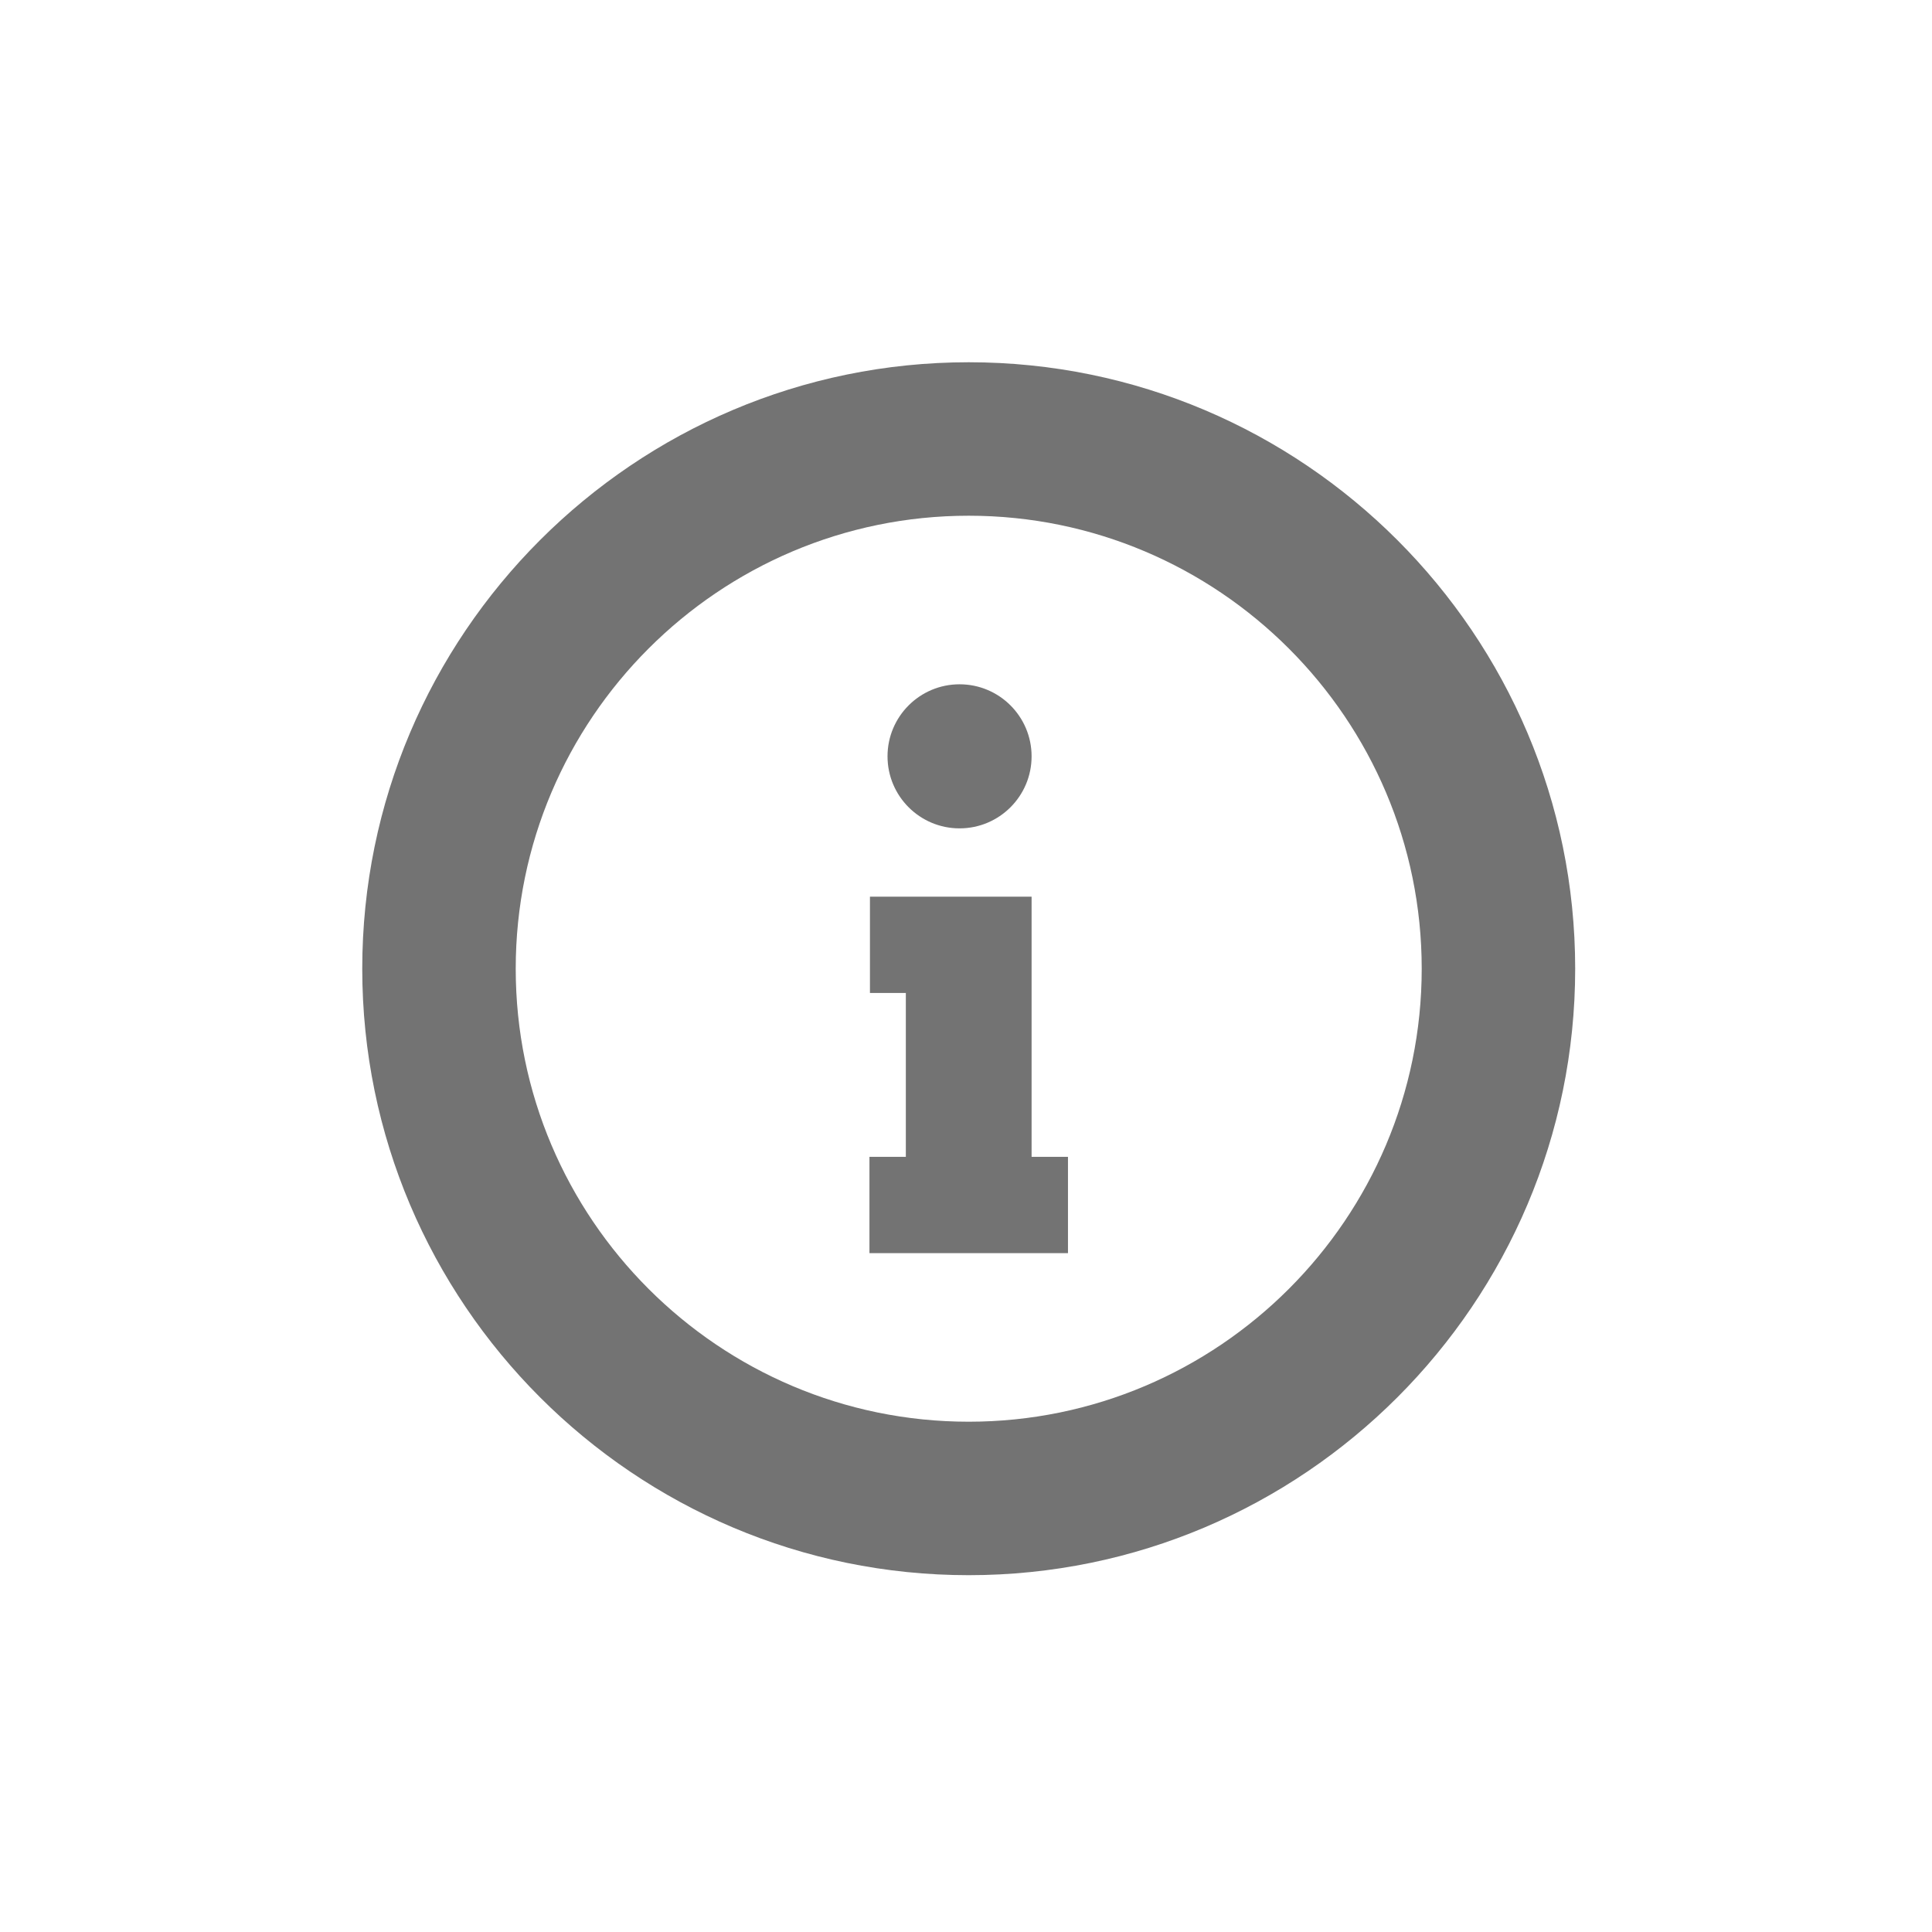 <?xml version="1.0" encoding="UTF-8" standalone="no"?>
<!-- Generator: Adobe Illustrator 19.0.0, SVG Export Plug-In . SVG Version: 6.00 Build 0)  -->

<svg
   version="1.1"
   id="Capa_1"
   x="0px"
   y="0px"
   viewBox="0 0 64 64"
   xml:space="preserve"
   sodipodi:docname="func_about.svg"
   inkscape:version="1.1.1 (c3084ef, 2021-09-22)"
   inkscape:export-filename="/Users/matt/Downloads/linux-dual-boot/themes/refind-theme-grey/icons/func_about.png"
   inkscape:export-xdpi="12.54"
   inkscape:export-ydpi="12.54"
   width="64"
   height="64"
   xmlns:inkscape="http://www.inkscape.org/namespaces/inkscape"
   xmlns:sodipodi="http://sodipodi.sourceforge.net/DTD/sodipodi-0.dtd"
   xmlns="http://www.w3.org/2000/svg"
   xmlns:svg="http://www.w3.org/2000/svg"><defs
   id="defs1096" /><sodipodi:namedview
   id="namedview1094"
   pagecolor="#ffffff"
   bordercolor="#111111"
   borderopacity="1"
   inkscape:pageshadow="0"
   inkscape:pageopacity="0"
   inkscape:pagecheckerboard="1"
   showgrid="false"
   inkscape:zoom="1.2714286"
   inkscape:cx="11.797753"
   inkscape:cy="117.97753"
   inkscape:window-width="1280"
   inkscape:window-height="800"
   inkscape:window-x="0"
   inkscape:window-y="0"
   inkscape:window-maximized="0"
   inkscape:current-layer="Capa_1" />
<g
   id="g1091"
   transform="matrix(0.082,0,0,0.082,12,12)">
	<g
   id="g1089">
		<g
   id="g1077">
			<path
   d="M 245,490 C 109.9,490 0,380.1 0,245 0,109.9 109.9,0 245,0 380.1,0 490,109.9 490,245 490,380.1 380.1,490 245,490 Z M 245,62 C 144.1,62 62,144.1 62,245 62,345.9 144.1,428 245,428 345.9,428 428,345.9 428,245 428,144.1 345.9,62 245,62 Z"
   id="path1075"
   style="fill:#737373;fill-opacity:1" />
		</g>
		<g
   id="g1087">
			<g
   id="g1081">
				<circle
   cx="241.3"
   cy="159.2"
   r="29.1"
   id="circle1079"
   style="fill:#737373;fill-opacity:1" />
			</g>
			<g
   id="g1085">
				<polygon
   points="219.6,321 219.6,254.8 205.1,254.8 205.1,215.9 219.6,215.9 263.1,215.9 270.4,215.9 270.4,321 285.1,321 285.1,359.9 270.4,359.9 219.6,359.9 204.9,359.9 204.9,321 "
   id="polygon1083"
   style="fill:#737373;fill-opacity:1" />
			</g>
		</g>
	</g>
</g>
</svg>
